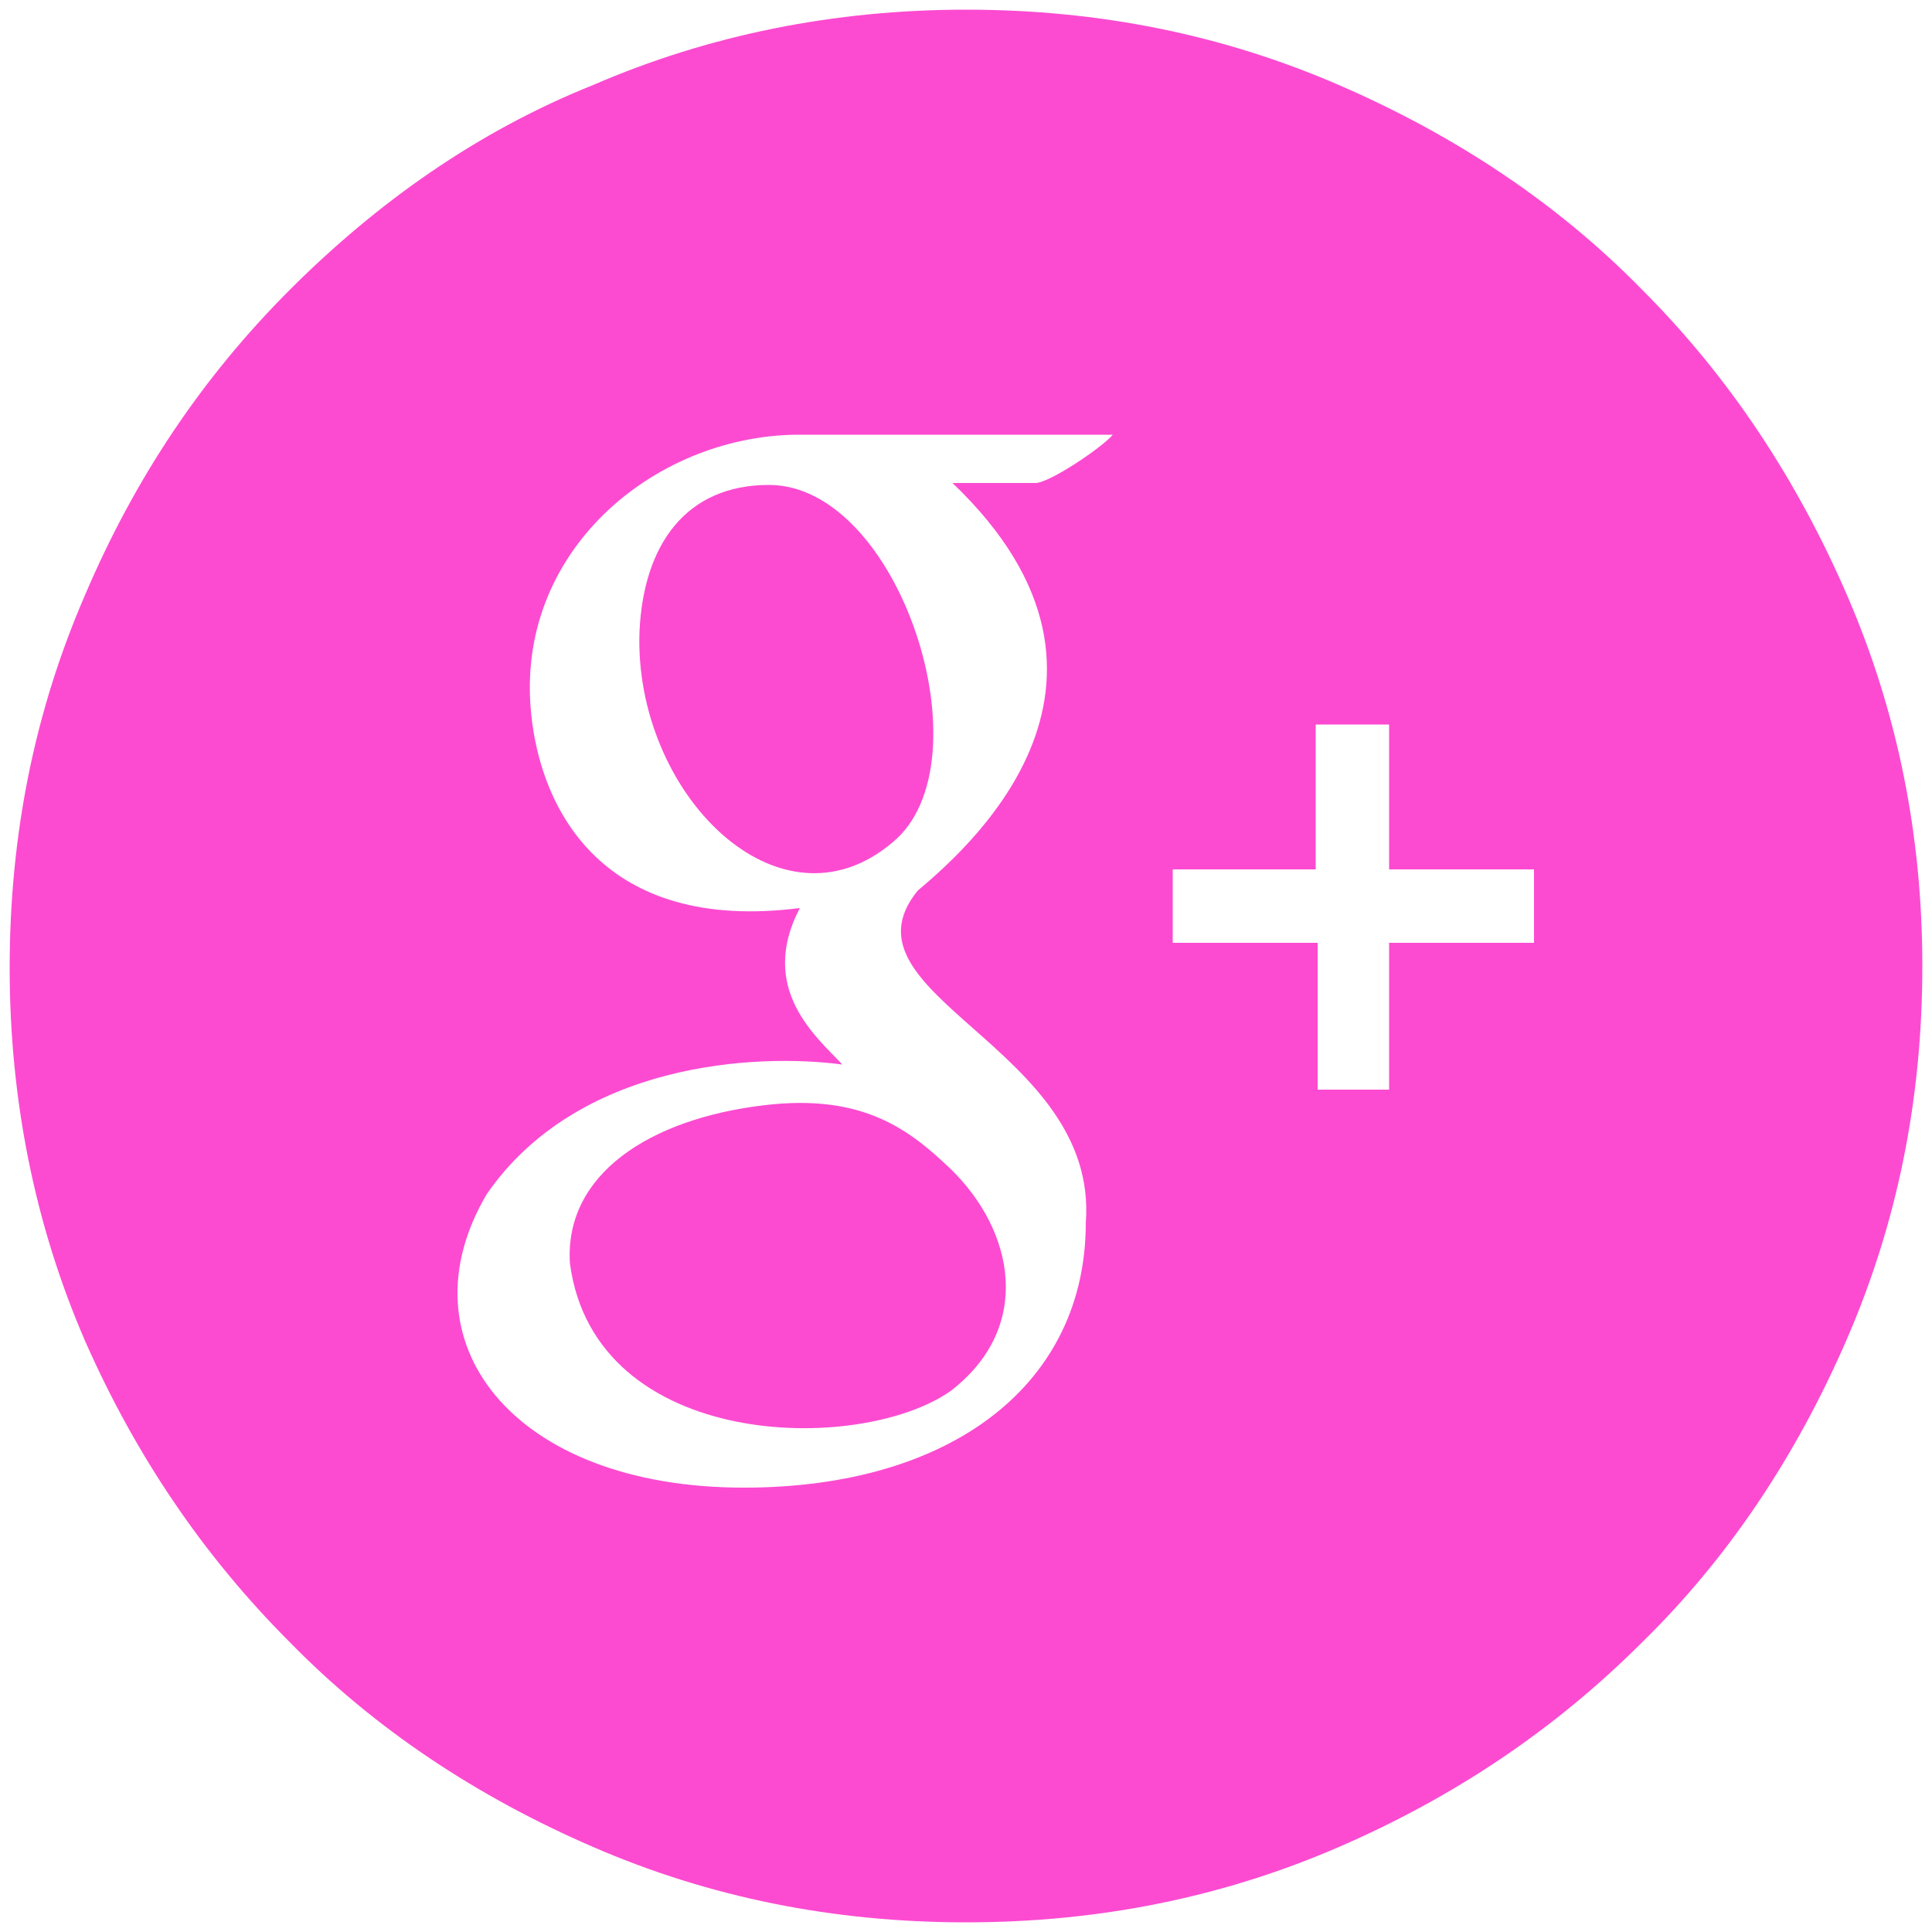 <?xml version="1.0" encoding="utf-8"?>
<!-- Generator: Adobe Illustrator 18.1.1, SVG Export Plug-In . SVG Version: 6.00 Build 0)  -->
<svg version="1.1" id="Layer_1" xmlns="http://www.w3.org/2000/svg" xmlns:xlink="http://www.w3.org/1999/xlink" x="0px" y="0px"
	 viewBox="0 0 100 100" enable-background="new 0 0 100 100" xml:space="preserve">
<g>
	<path style="fill:#fc4bd1;" d="M39.6,57.2c-6,0.7-10.4,3.6-10.1,8.2c1.3,9.7,15,9.9,19.7,6.6v0c4.3-3.3,3.3-8.3,0-11.5C47.1,58.5,44.7,56.6,39.6,57.2z"/>
	<path style="fill:#fc4bd1;" d="M95.6,30.8C93,24.8,89.5,19.5,85,15c-4.4-4.5-9.7-8-15.7-10.6c-6-2.6-12.4-3.9-19.3-3.9c-6.8,0-13.3,1.3-19.3,3.9
		C24.7,6.8,19.5,10.5,15,15S7,24.7,4.4,30.8c-2.6,6-3.9,12.4-3.9,19.3c0,6.8,1.3,13.3,3.9,19.3C7,75.3,10.5,80.5,15,85
		c4.4,4.5,9.7,8,15.7,10.6c6,2.6,12.4,3.9,19.3,3.9s13.3-1.3,19.3-3.9C75.3,93,80.5,89.5,85,85c4.5-4.4,8-9.7,10.6-15.7
		c2.6-6,3.9-12.4,3.9-19.3C99.5,43.2,98.2,36.8,95.6,30.8z M47.5,46.1c-4.4,5.4,9.4,8.1,8.7,17.2c0,8.3-6.9,13.7-17.7,13.7
		c-12,0-17.8-7.6-13.3-15.2c4.7-6.8,13.9-7.3,18.4-6.7c-1.3-1.4-4.4-3.9-2.2-8.1c-10.2,1.3-13.4-5.1-13.9-10
		c-0.9-8.4,6.3-14.4,13.7-14.5h16.4C57,23.2,54.3,25,53.6,25l-4.3,0C60.3,35.5,49.6,44.3,47.5,46.1z M71.9,48.9v7.5l-3.7,0l0-7.6
		l-7.5,0v-3.8h7.4v-7.5h3.8v7.5l7.5,0l0,3.8H71.9z"/>
	<path style="fill:#fc4bd1;" d="M39.8,25.1c-4.3,0-6.5,3.1-6.7,7.6c-0.3,8.3,7.2,15.9,13.1,10.9C51.2,39.5,46.6,25.1,39.8,25.1z"/>
</g>
</svg>

